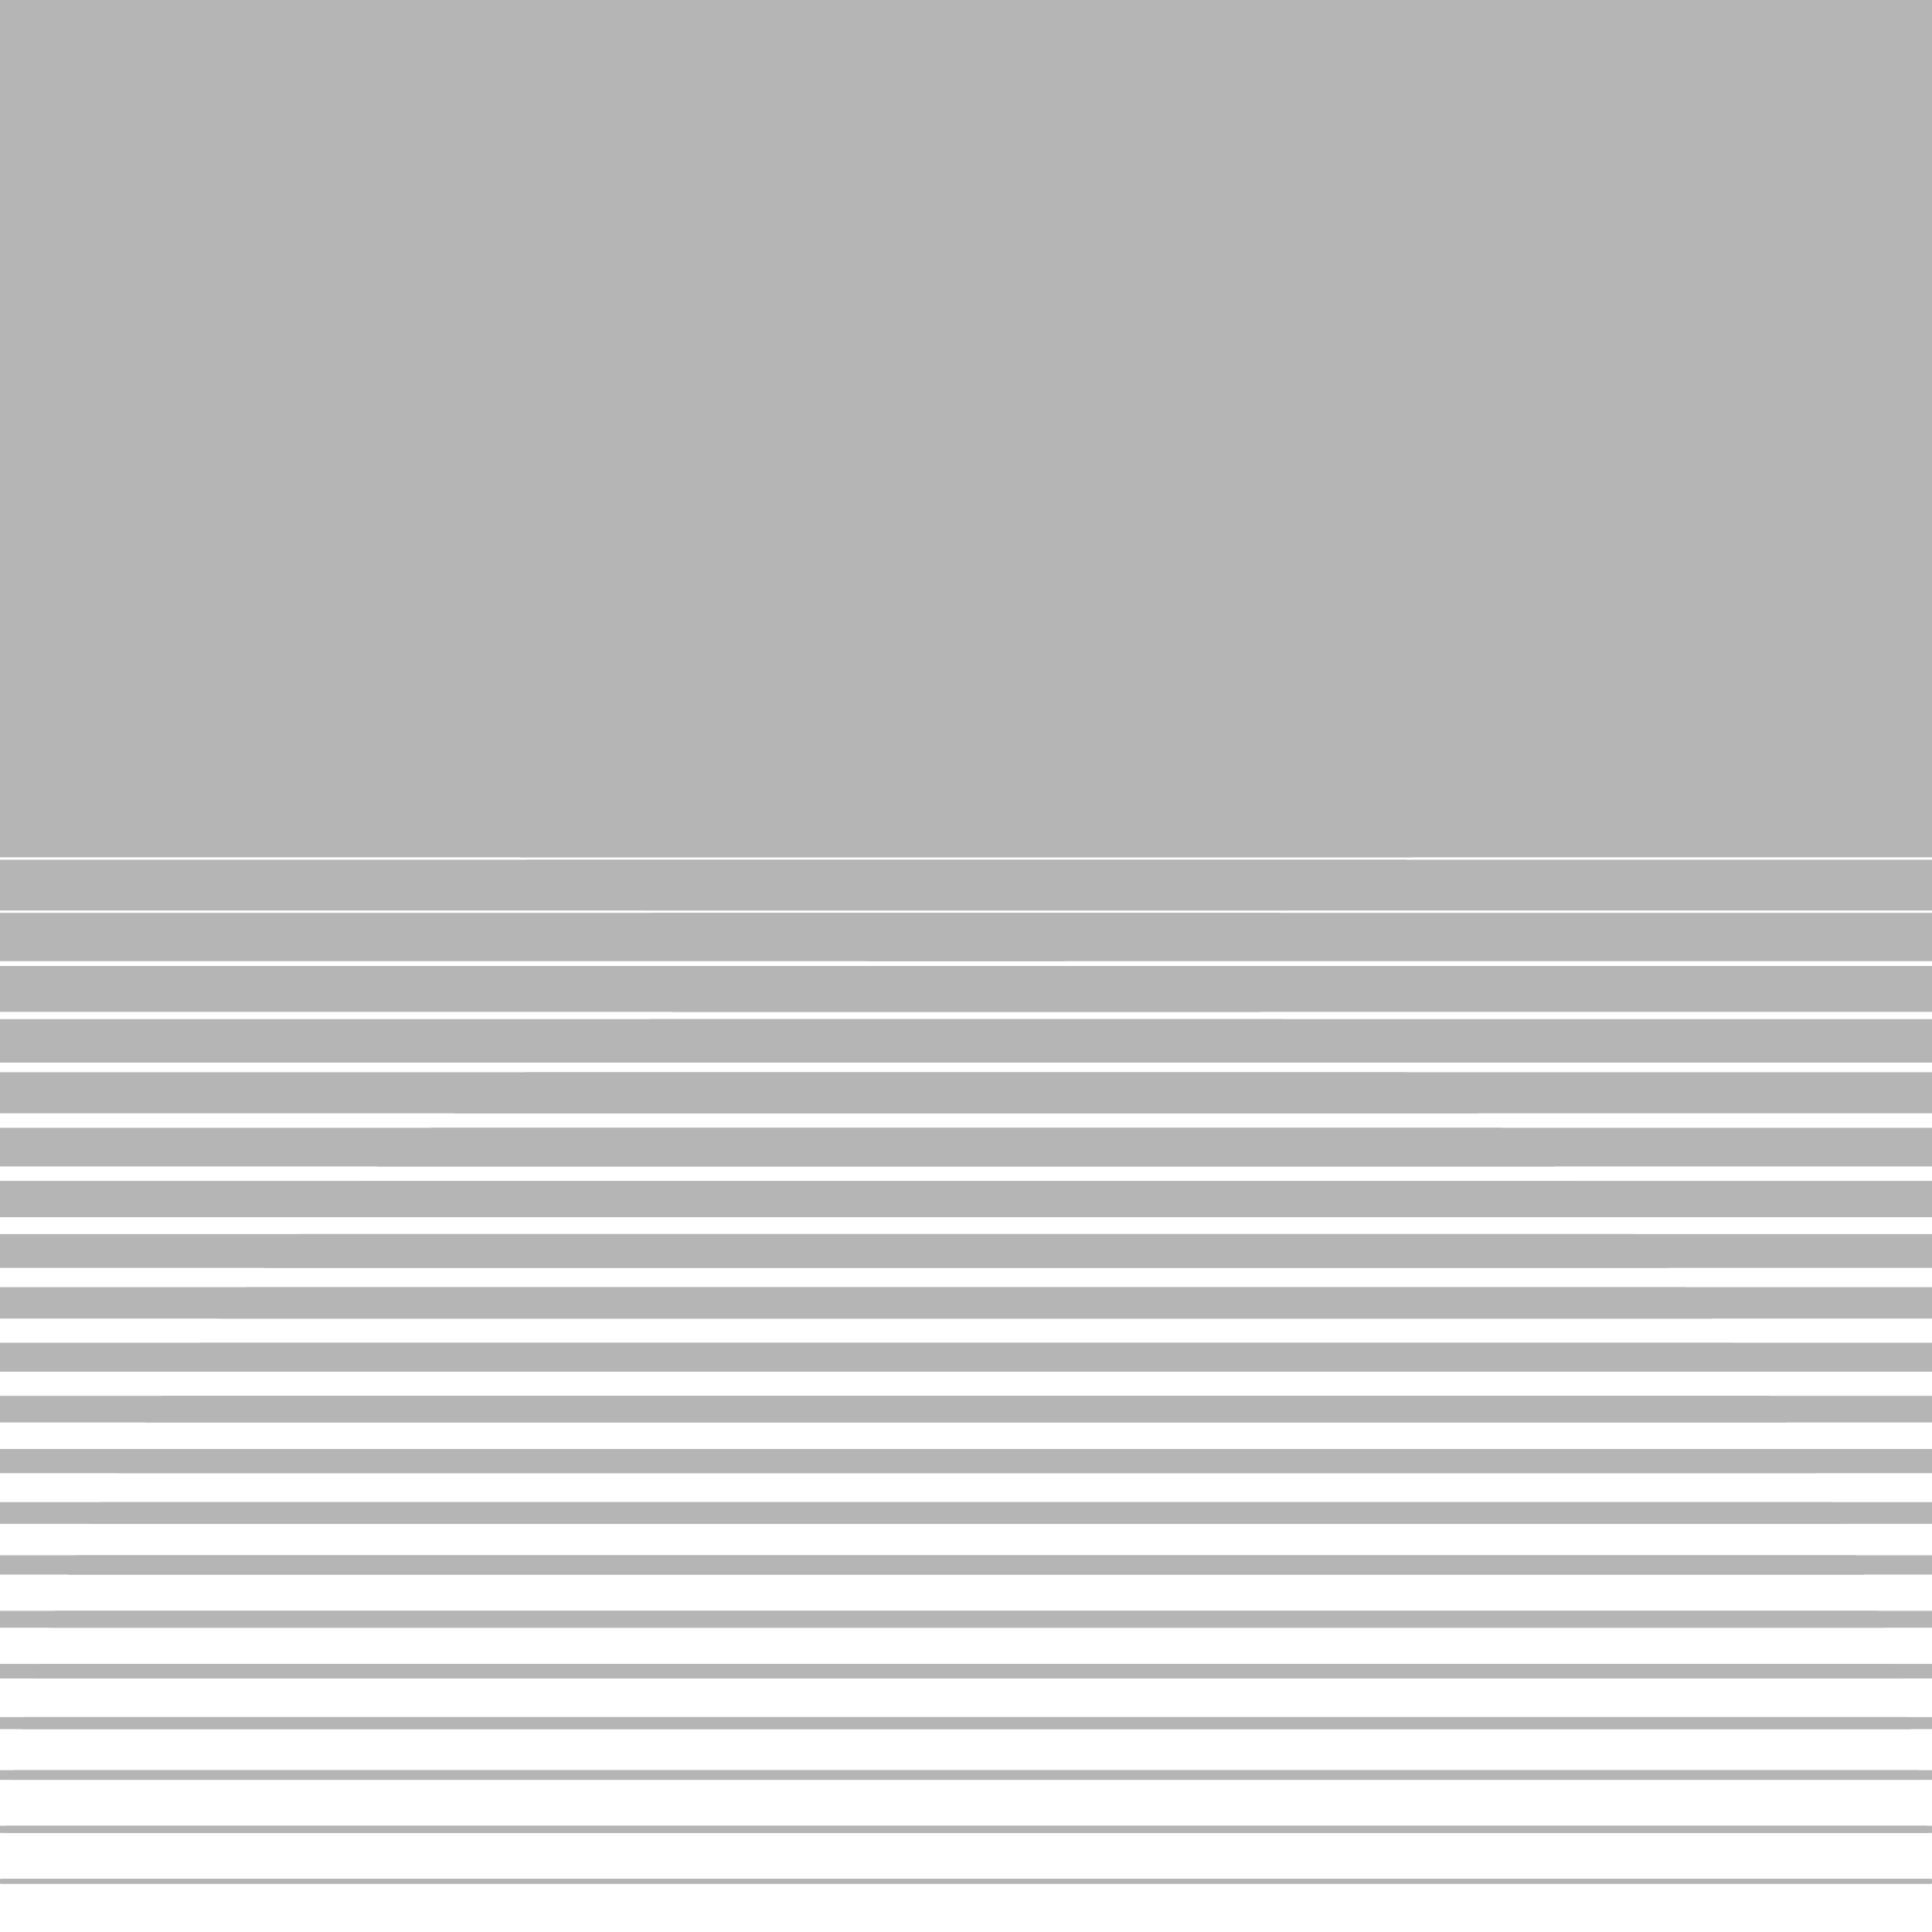 <svg xmlns="http://www.w3.org/2000/svg" version="1.1" xmlns:xlink="http://www.w3.org/1999/xlink" xmlns:svgjs="http://svgjs.dev/svgjs" viewBox="0 0 800 800" opacity="0.29"><defs><linearGradient x1="50%" y1="0%" x2="50%" y2="100%" id="hhhorizon-grad"><stop stop-color="hsl(205, 69%, 60%)" stop-opacity="1" offset="25%"></stop><stop stop-color="hsl(205, 69%, 80%)" stop-opacity="1" offset="100%"></stop></linearGradient><linearGradient x1="50%" y1="0%" x2="50%" y2="100%" id="hhhorizon-grad2"><stop stop-color="hsl(205, 69%, 80%)" stop-opacity="1" offset="0%"></stop><stop stop-color="hsl(205, 69%, 60%)" stop-opacity="1" offset="75%"></stop></linearGradient><clipPath id="SvgjsClipPath1038"><rect width="800" height="37" x="0" y="0"></rect><rect width="800" height="36" x="0" y="22"></rect><rect width="800" height="35" x="0" y="44"></rect><rect width="800" height="34" x="0" y="67"></rect><rect width="800" height="33" x="0" y="89"></rect><rect width="800" height="32" x="0" y="111"></rect><rect width="800" height="31" x="0" y="133"></rect><rect width="800" height="30" x="0" y="156"></rect><rect width="800" height="29" x="0" y="178"></rect><rect width="800" height="28" x="0" y="200"></rect><rect width="800" height="27" x="0" y="222"></rect><rect width="800" height="26" x="0" y="244"></rect><rect width="800" height="25" x="0" y="267"></rect><rect width="800" height="24" x="0" y="289"></rect><rect width="800" height="23" x="0" y="311"></rect><rect width="800" height="22" x="0" y="333"></rect><rect width="800" height="21" x="0" y="356"></rect><rect width="800" height="20" x="0" y="378"></rect><rect width="800" height="19" x="0" y="400"></rect><rect width="800" height="18" x="0" y="422"></rect><rect width="800" height="17" x="0" y="444"></rect><rect width="800" height="16" x="0" y="467"></rect><rect width="800" height="15" x="0" y="489"></rect><rect width="800" height="14" x="0" y="511"></rect><rect width="800" height="13" x="0" y="533"></rect><rect width="800" height="12" x="0" y="556"></rect><rect width="800" height="11" x="0" y="578"></rect><rect width="800" height="10" x="0" y="600"></rect><rect width="800" height="9" x="0" y="622"></rect><rect width="800" height="8" x="0" y="644"></rect><rect width="800" height="7" x="0" y="667"></rect><rect width="800" height="6" x="0" y="689"></rect><rect width="800" height="5" x="0" y="711"></rect><rect width="800" height="4" x="0" y="733"></rect><rect width="800" height="3" x="0" y="756"></rect><rect width="800" height="2" x="0" y="778"></rect><rect width="800" height="1" x="0" y="800"></rect></clipPath><clipPath><rect width="800" height="1" x="0" y="37"></rect><rect width="800" height="2" x="0" y="74"></rect><rect width="800" height="3" x="0" y="111"></rect><rect width="800" height="4" x="0" y="148"></rect><rect width="800" height="5" x="0" y="185"></rect><rect width="800" height="6" x="0" y="222"></rect><rect width="800" height="7" x="0" y="259"></rect><rect width="800" height="8" x="0" y="296"></rect><rect width="800" height="9" x="0" y="333"></rect><rect width="800" height="10" x="0" y="370"></rect><rect width="800" height="11" x="0" y="407"></rect><rect width="800" height="12" x="0" y="444"></rect><rect width="800" height="13" x="0" y="481"></rect><rect width="800" height="14" x="0" y="518"></rect><rect width="800" height="15" x="0" y="555"></rect><rect width="800" height="16" x="0" y="592"></rect><rect width="800" height="17" x="0" y="629"></rect><rect width="800" height="18" x="0" y="666"></rect><rect width="800" height="19" x="0" y="703"></rect><rect width="800" height="20" x="0" y="740"></rect><rect width="800" height="21" x="0" y="777"></rect><rect width="800" height="22" x="0" y="814"></rect></clipPath></defs><rect width="800" height="800" fill="url(#hhhorizon-grad)" clip-path="url(&quot;#SvgjsClipPath1038&quot;)"></rect><circle r="400" cx="400" cy="0" fill="url(#hhhorizon-grad)" clip-path="url(&quot;#SvgjsClipPath1038&quot;)"></circle><circle r="400" cx="400" cy="800" fill="url(#hhhorizon-grad)" clip-path="url(&quot;#SvgjsClipPath1038&quot;)"></circle></svg>